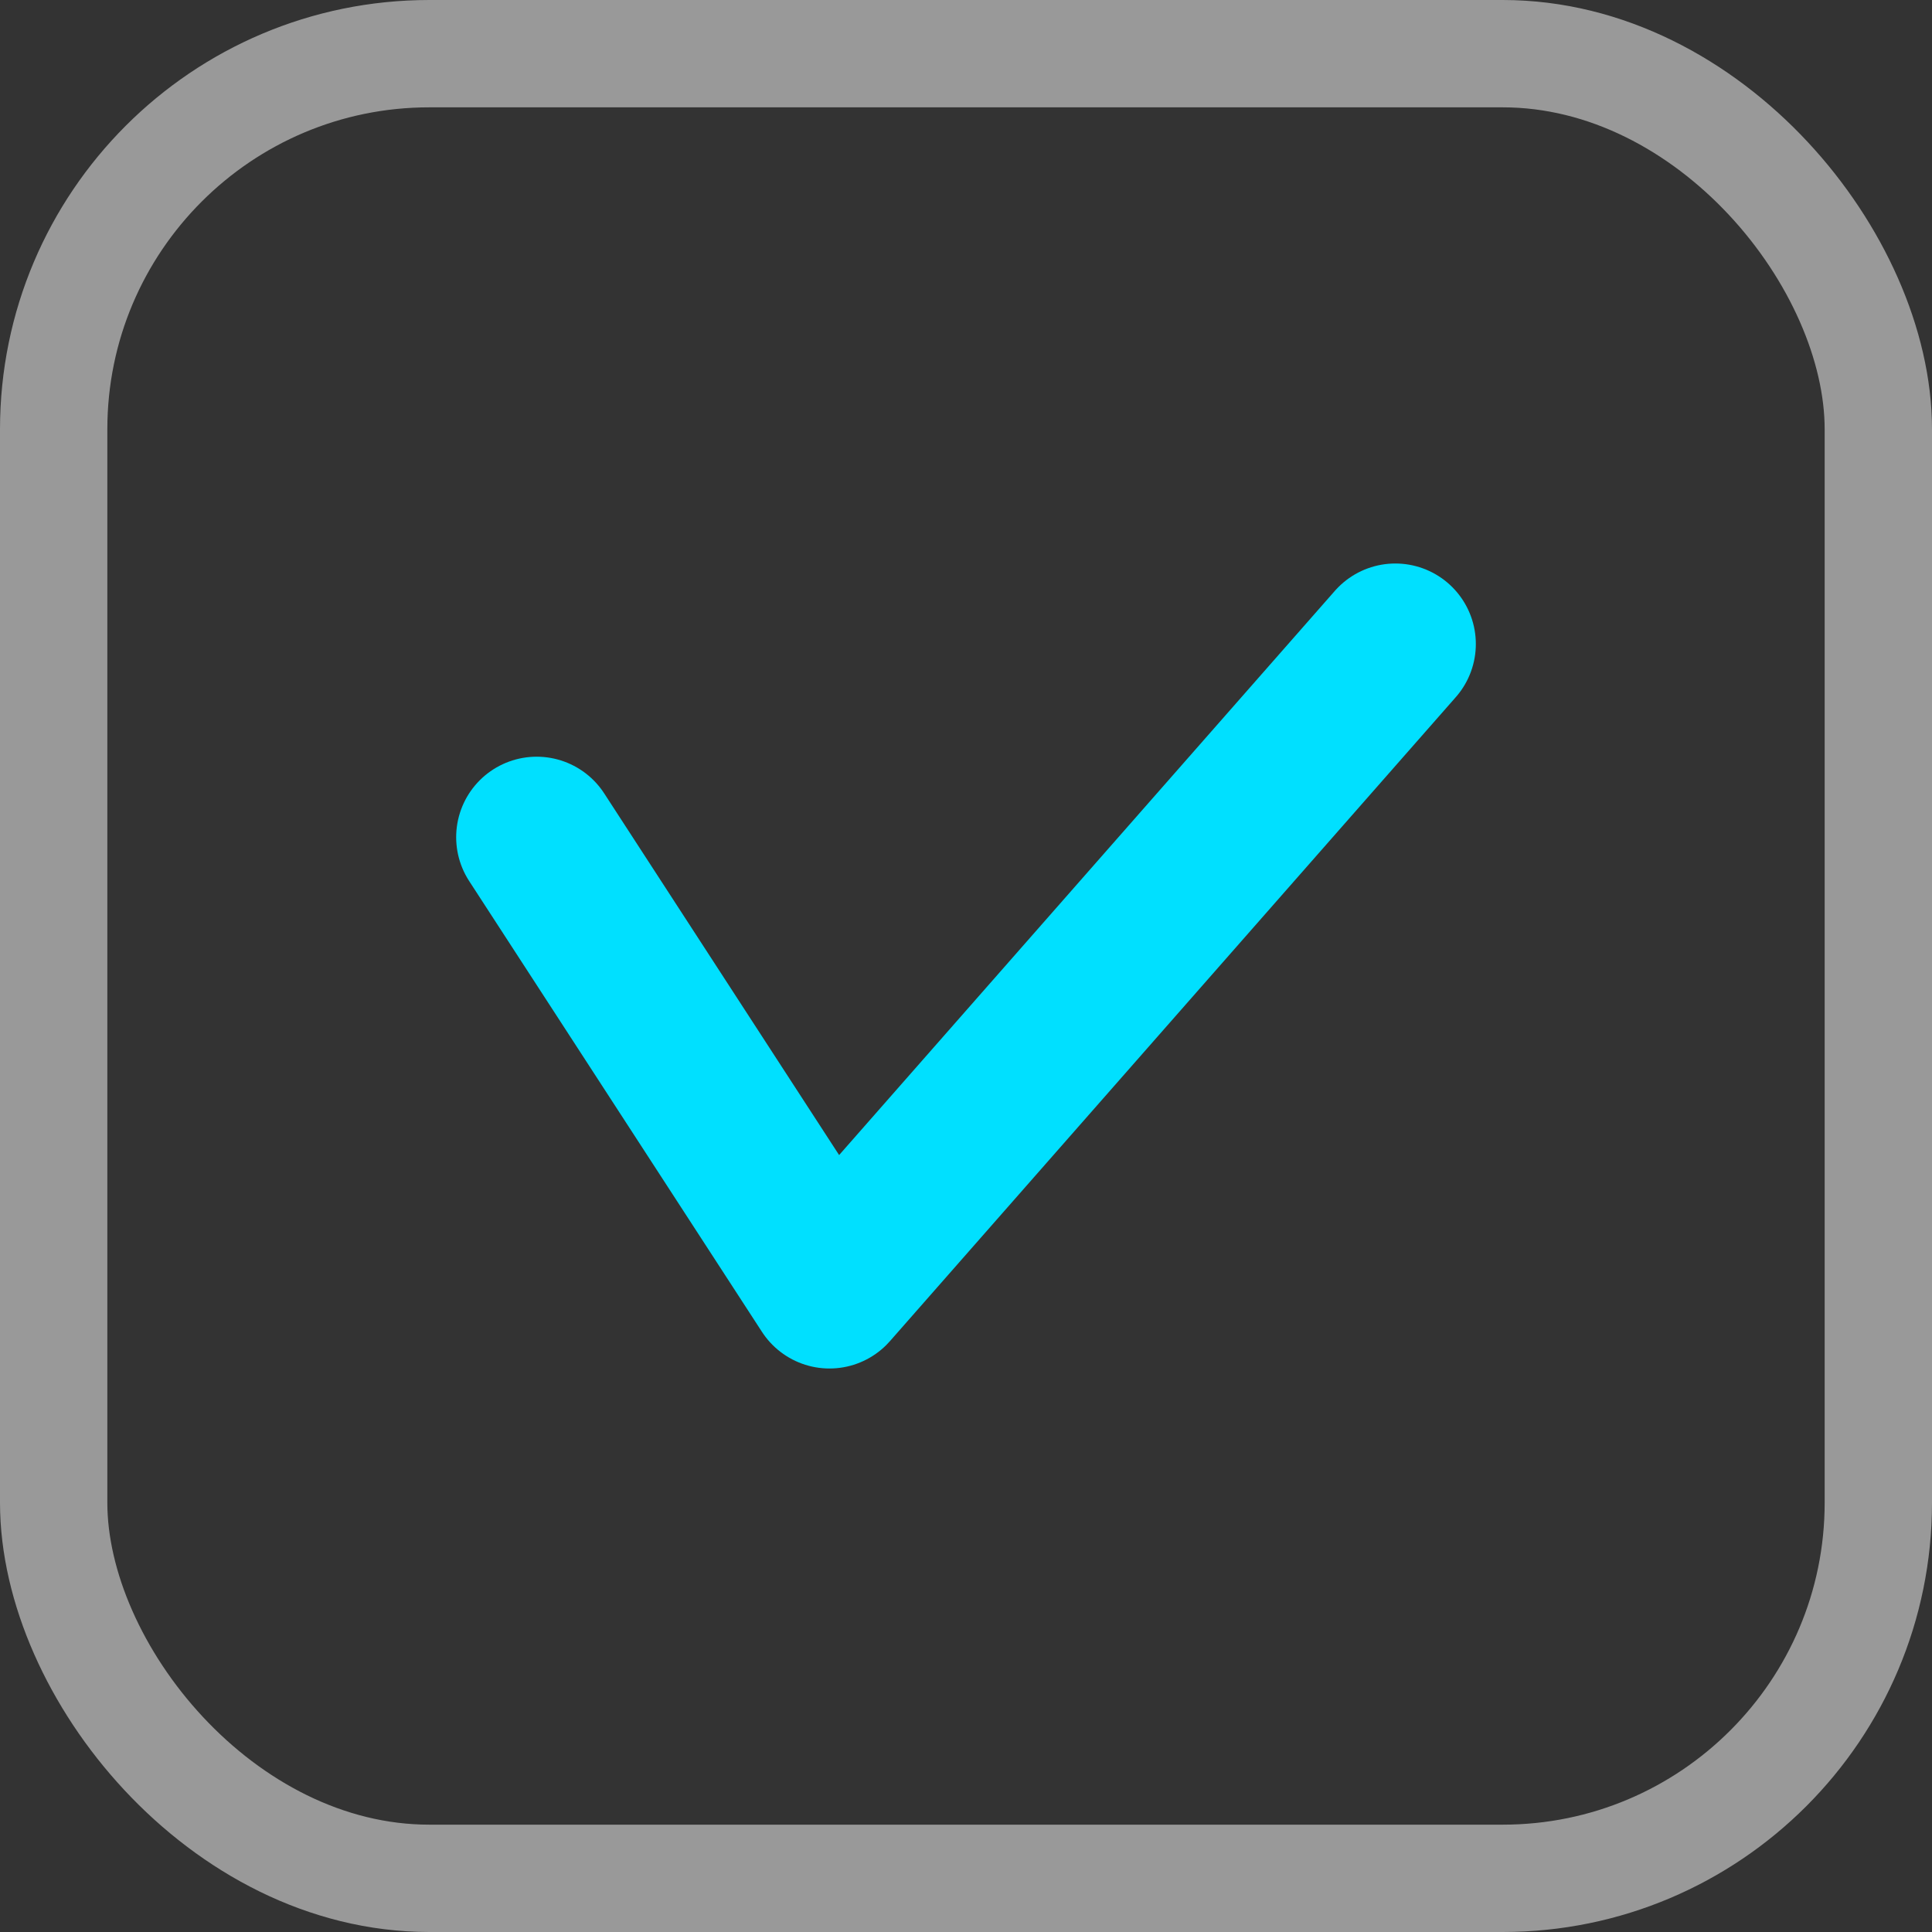 <svg xmlns="http://www.w3.org/2000/svg" width="18" height="18" viewBox="0 0 18 18" fill="none">
<rect x="0" y="0" width="18" height="18" fill="#333333" stroke="none"/>
<path d="M13 6L7.728 12L5 7.8" stroke="#00E0FF" stroke-width="1.5" stroke-linecap="round" stroke-linejoin="round"/>
<rect x="0.5" y="0.5" width="17" height="17" rx="3.5" stroke="white" stroke-opacity="0.5"/>
</svg>